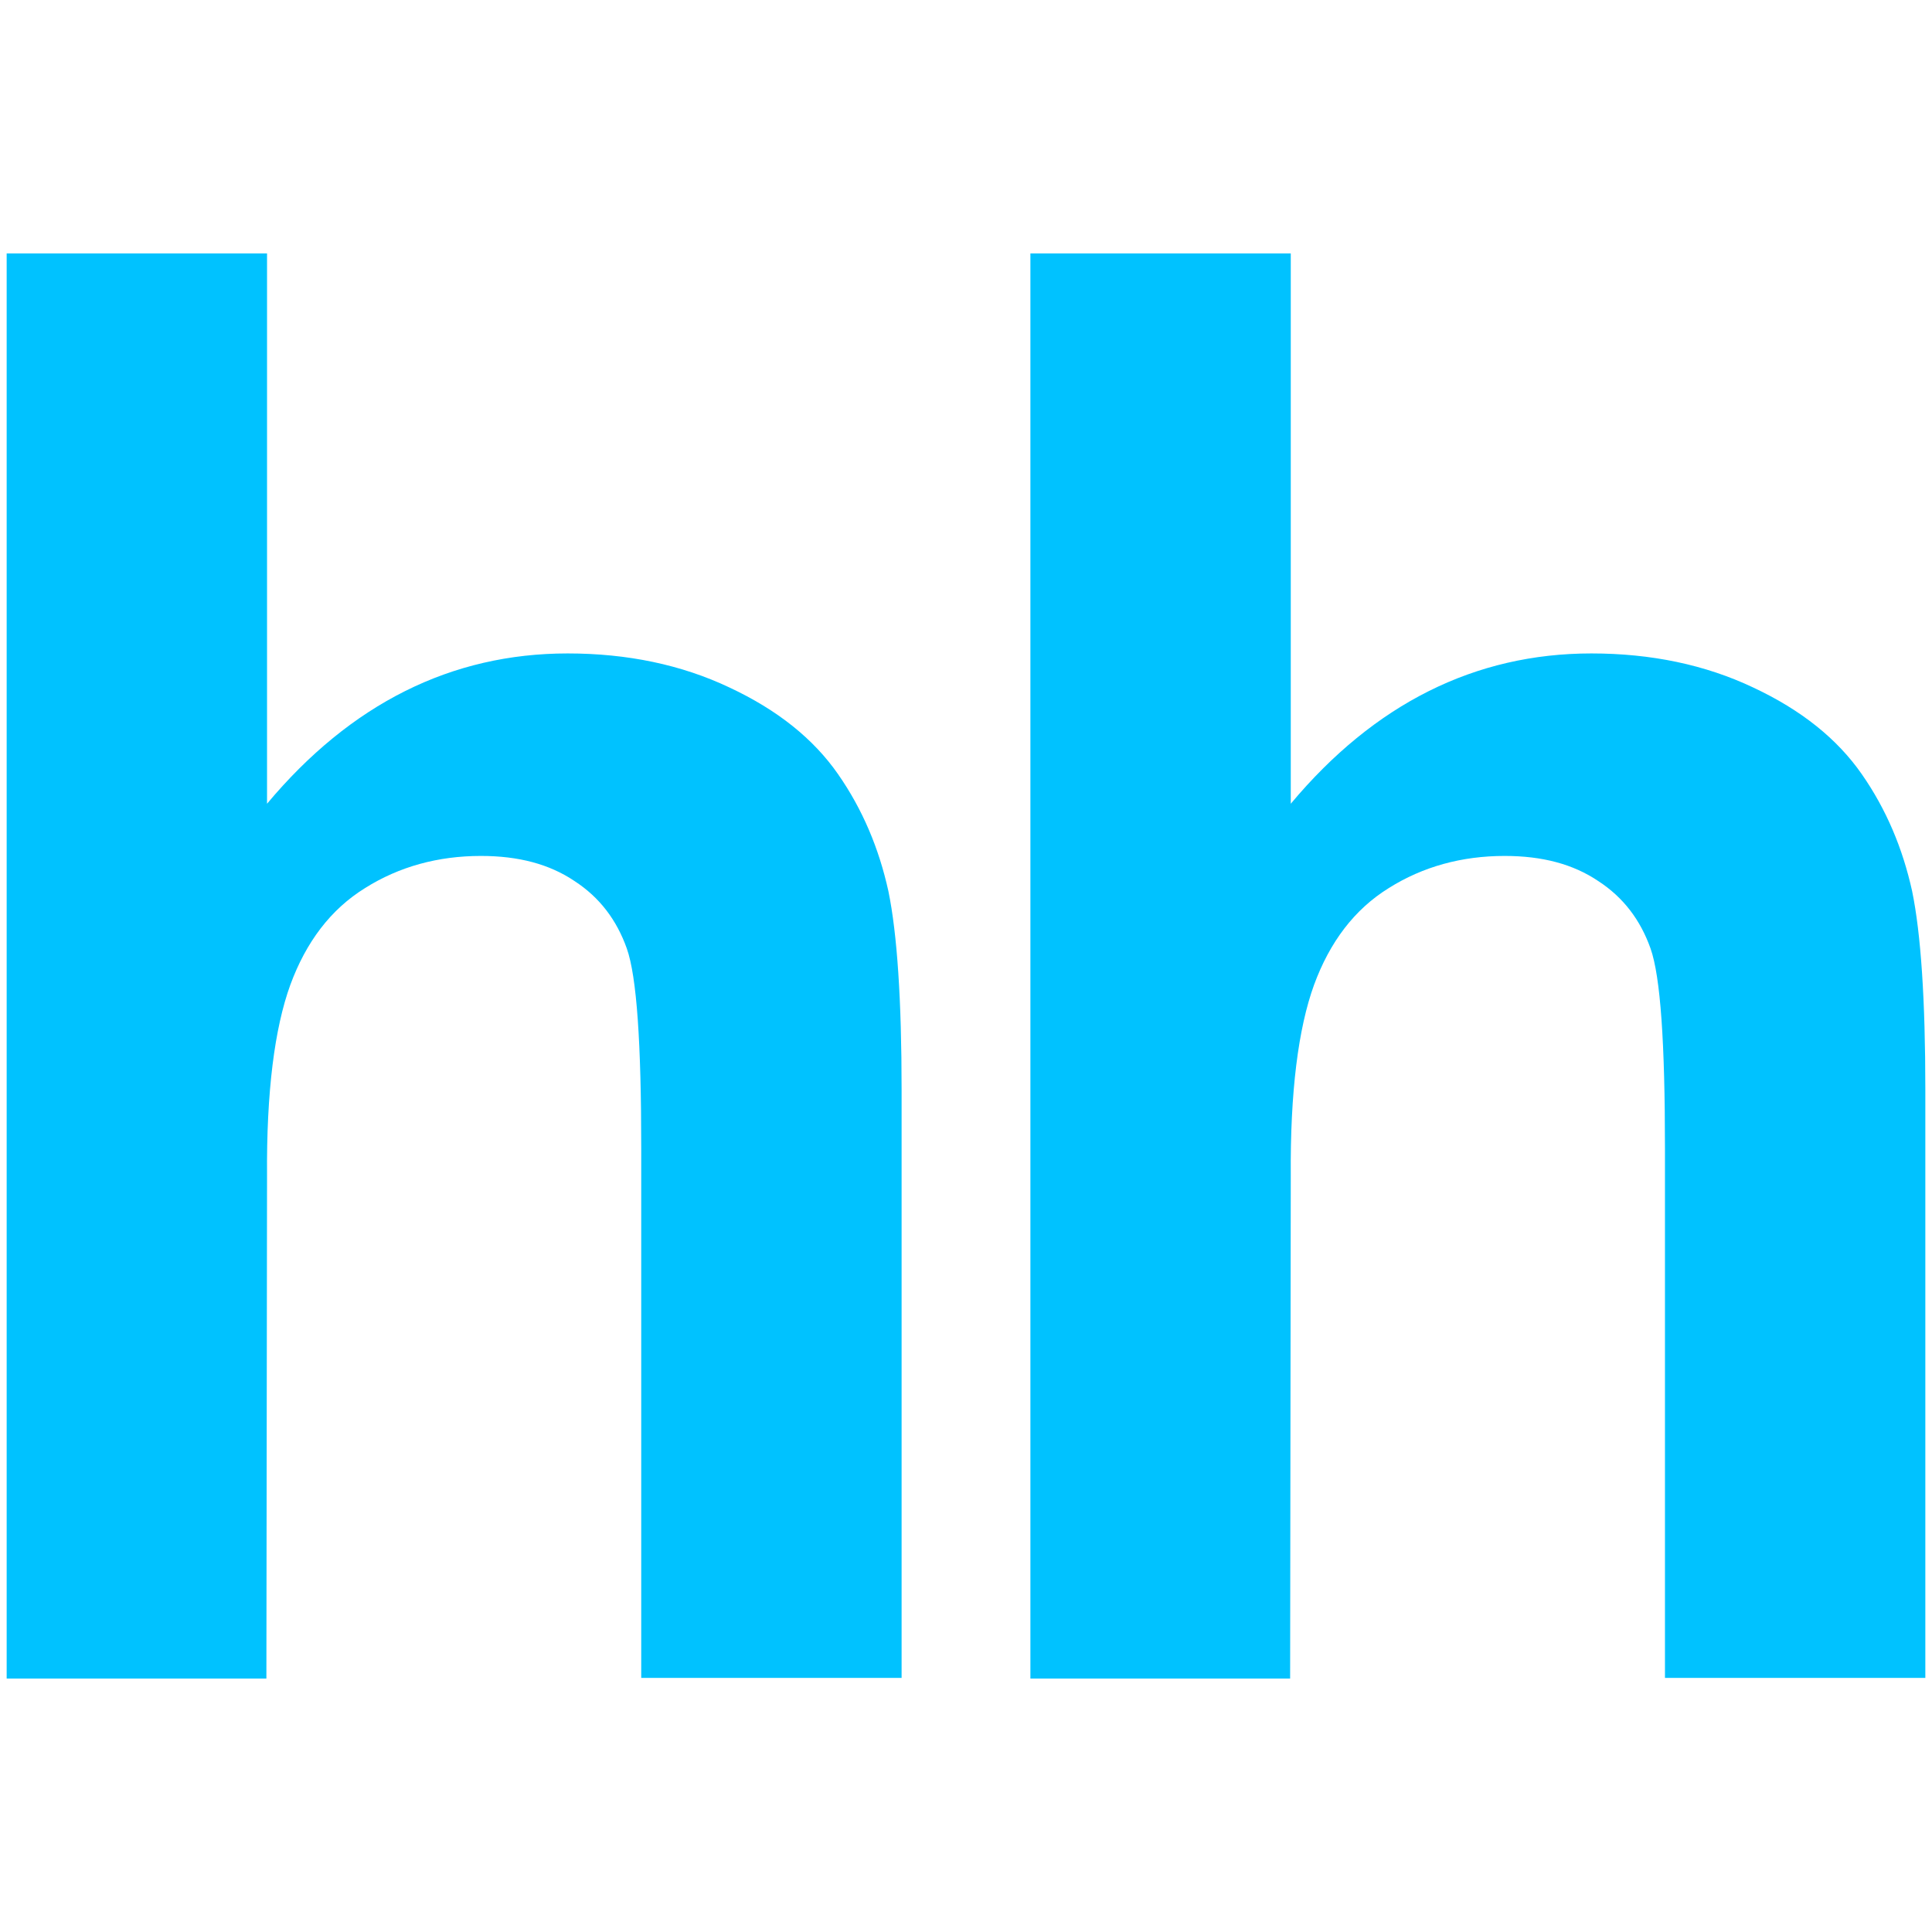 <svg width="60" height="60" viewBox="0 0 60 60" fill="none" xmlns="http://www.w3.org/2000/svg">
<path fill-rule="evenodd" clip-rule="evenodd" d="M8.293 7.871V24.961C10.891 21.855 14.016 20.293 17.629 20.293C19.484 20.293 21.164 20.645 22.648 21.348C24.152 22.051 25.266 22.949 26.027 24.043C26.789 25.137 27.297 26.348 27.59 27.676C27.863 29.004 28 31.055 28 33.848V52.109H19.914V35.664C19.914 32.402 19.777 30.332 19.465 29.453C19.152 28.574 18.625 27.871 17.844 27.363C17.062 26.836 16.105 26.582 14.934 26.582C13.605 26.582 12.395 26.914 11.34 27.578C10.266 28.242 9.504 29.258 9.016 30.586C8.527 31.934 8.273 33.906 8.293 36.523L8.273 52.129H0.207V7.871H8.293Z" fill="#00C2FF"/>
<path fill-rule="evenodd" clip-rule="evenodd" d="M40.086 7.871V24.961C42.684 21.855 45.809 20.293 49.422 20.293C51.277 20.293 52.957 20.645 54.441 21.348C55.945 22.051 57.059 22.949 57.82 24.043C58.582 25.137 59.09 26.348 59.383 27.676C59.656 29.004 59.793 31.055 59.793 33.848V52.109H51.707V35.664C51.707 32.402 51.57 30.332 51.258 29.453C50.945 28.574 50.418 27.871 49.637 27.363C48.855 26.836 47.898 26.582 46.727 26.582C45.398 26.582 44.188 26.914 43.133 27.578C42.059 28.242 41.297 29.258 40.809 30.586C40.32 31.934 40.066 33.906 40.086 36.523L40.066 52.129H32V7.871H40.086Z" fill="#00C2FF"/>
</svg>
